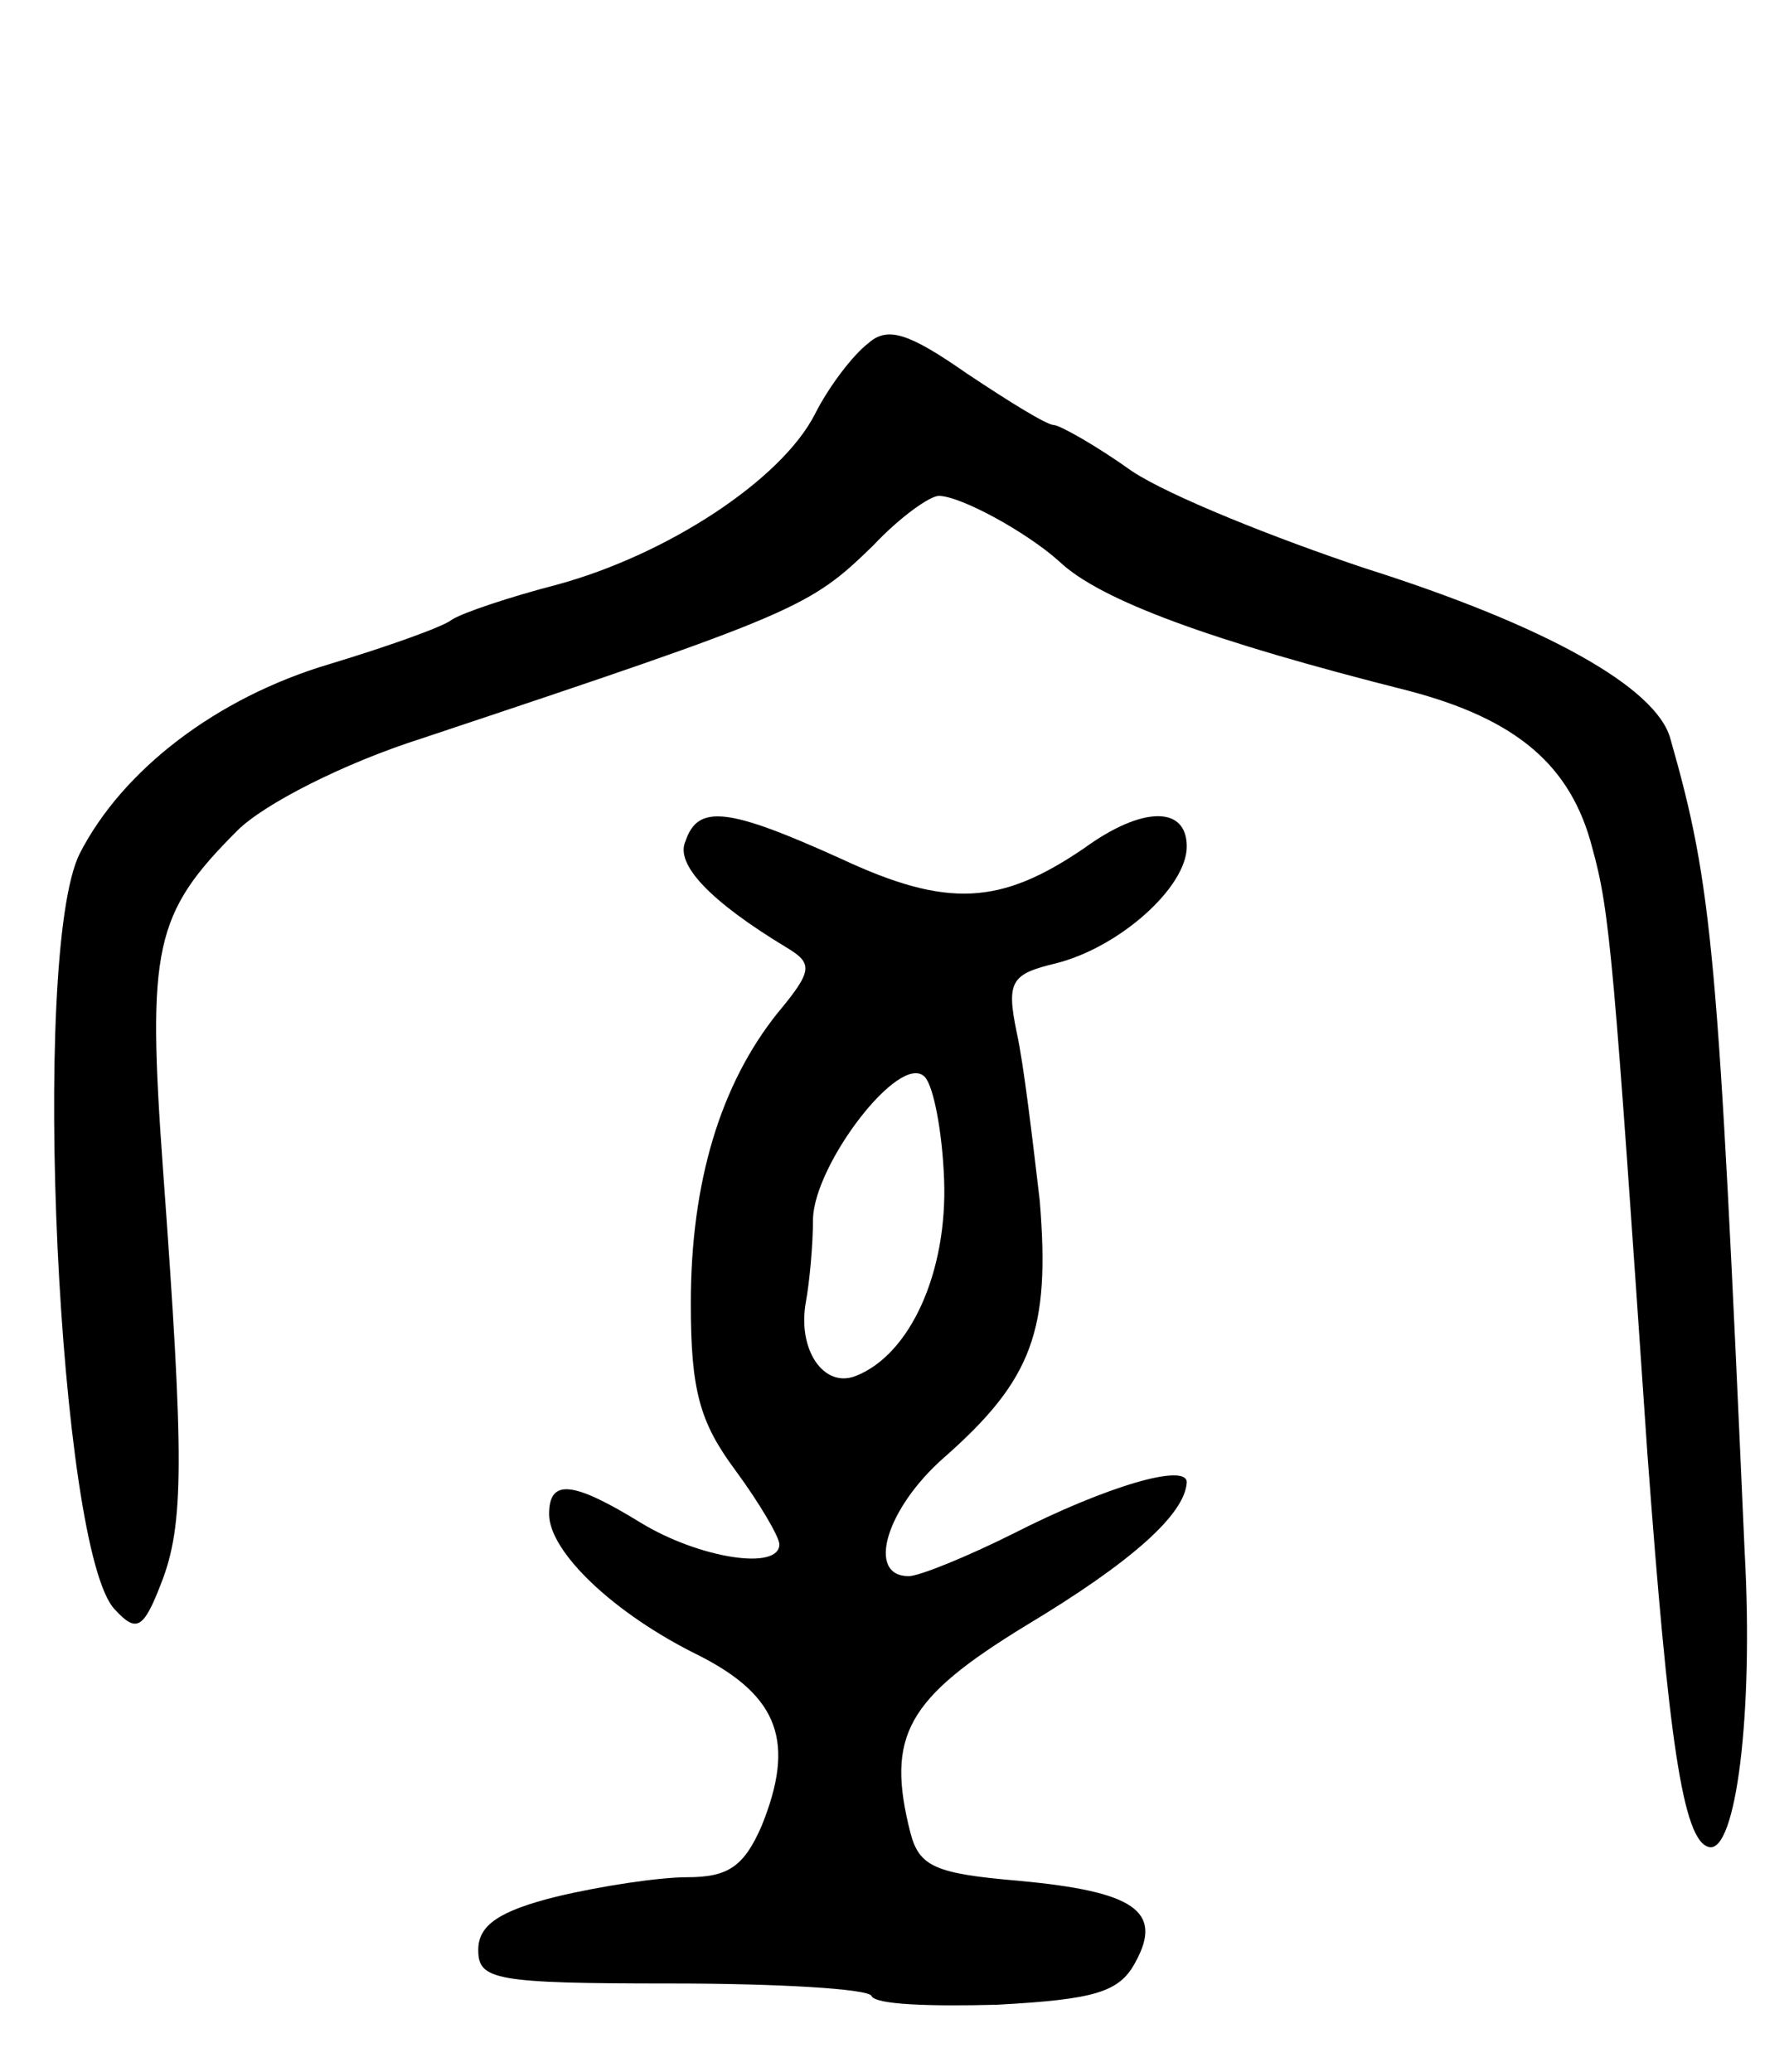 <svg version="1.0" xmlns="http://www.w3.org/2000/svg"
 width="101pt" height="117pt" viewBox="0 0 101 117"
 preserveAspectRatio="xMidYMid meet">
<g transform="translate(0,117) scale(0.1,-0.1)"
fill="#000000" stroke="none">
<path d="M490 976 c-8 -6 -22 -24 -30 -40 -19 -37 -83 -79 -145 -96 -27 -7
-54 -16 -60 -20 -5 -4 -36 -15 -69 -25 -64 -19 -117 -60 -141 -107 -28 -56
-12 -395 20 -427 12 -13 16 -11 26 15 13 33 13 70 1 234 -9 125 -5 144 42 191
15 15 60 38 104 52 213 71 219 74 255 109 15 16 32 28 37 28 12 0 49 -20 68
-37 23 -22 86 -45 197 -73 61 -16 92 -42 104 -89 10 -36 12 -63 31 -341 12
-162 20 -220 35 -223 15 -3 25 75 20 166 -15 339 -18 376 -42 460 -8 29 -71
64 -172 96 -51 17 -111 41 -132 55 -21 15 -41 26 -44 26 -4 0 -25 13 -49 29
-33 23 -45 27 -56 17z"/>
<path d="M387 695 c-6 -13 14 -34 57 -60 15 -9 15 -13 -5 -37 -32 -40 -49 -95
-49 -164 0 -49 5 -67 25 -94 14 -19 25 -38 25 -42 0 -15 -45 -8 -78 12 -39 24
-52 25 -52 5 0 -21 36 -56 85 -80 45 -23 54 -49 35 -96 -10 -23 -19 -29 -42
-29 -16 0 -49 -5 -74 -11 -32 -8 -44 -16 -44 -30 0 -17 9 -19 109 -19 60 0
111 -3 113 -7 2 -5 33 -6 71 -5 55 3 69 7 78 24 16 29 -1 40 -66 46 -47 4 -56
8 -61 27 -14 55 -2 76 65 117 60 36 90 63 91 81 0 11 -45 -2 -98 -29 -26 -13
-53 -24 -59 -24 -24 0 -13 38 20 67 50 44 60 72 54 145 -4 34 -9 77 -13 95 -6
29 -3 33 22 39 36 9 74 43 74 66 0 23 -25 23 -58 -1 -47 -32 -77 -34 -137 -6
-64 29 -81 31 -88 10z m146 -191 c2 -52 -19 -99 -50 -111 -18 -7 -33 15 -28
42 2 11 4 32 4 47 1 31 49 94 63 80 5 -5 10 -31 11 -58z"/>
</g>
</svg>
